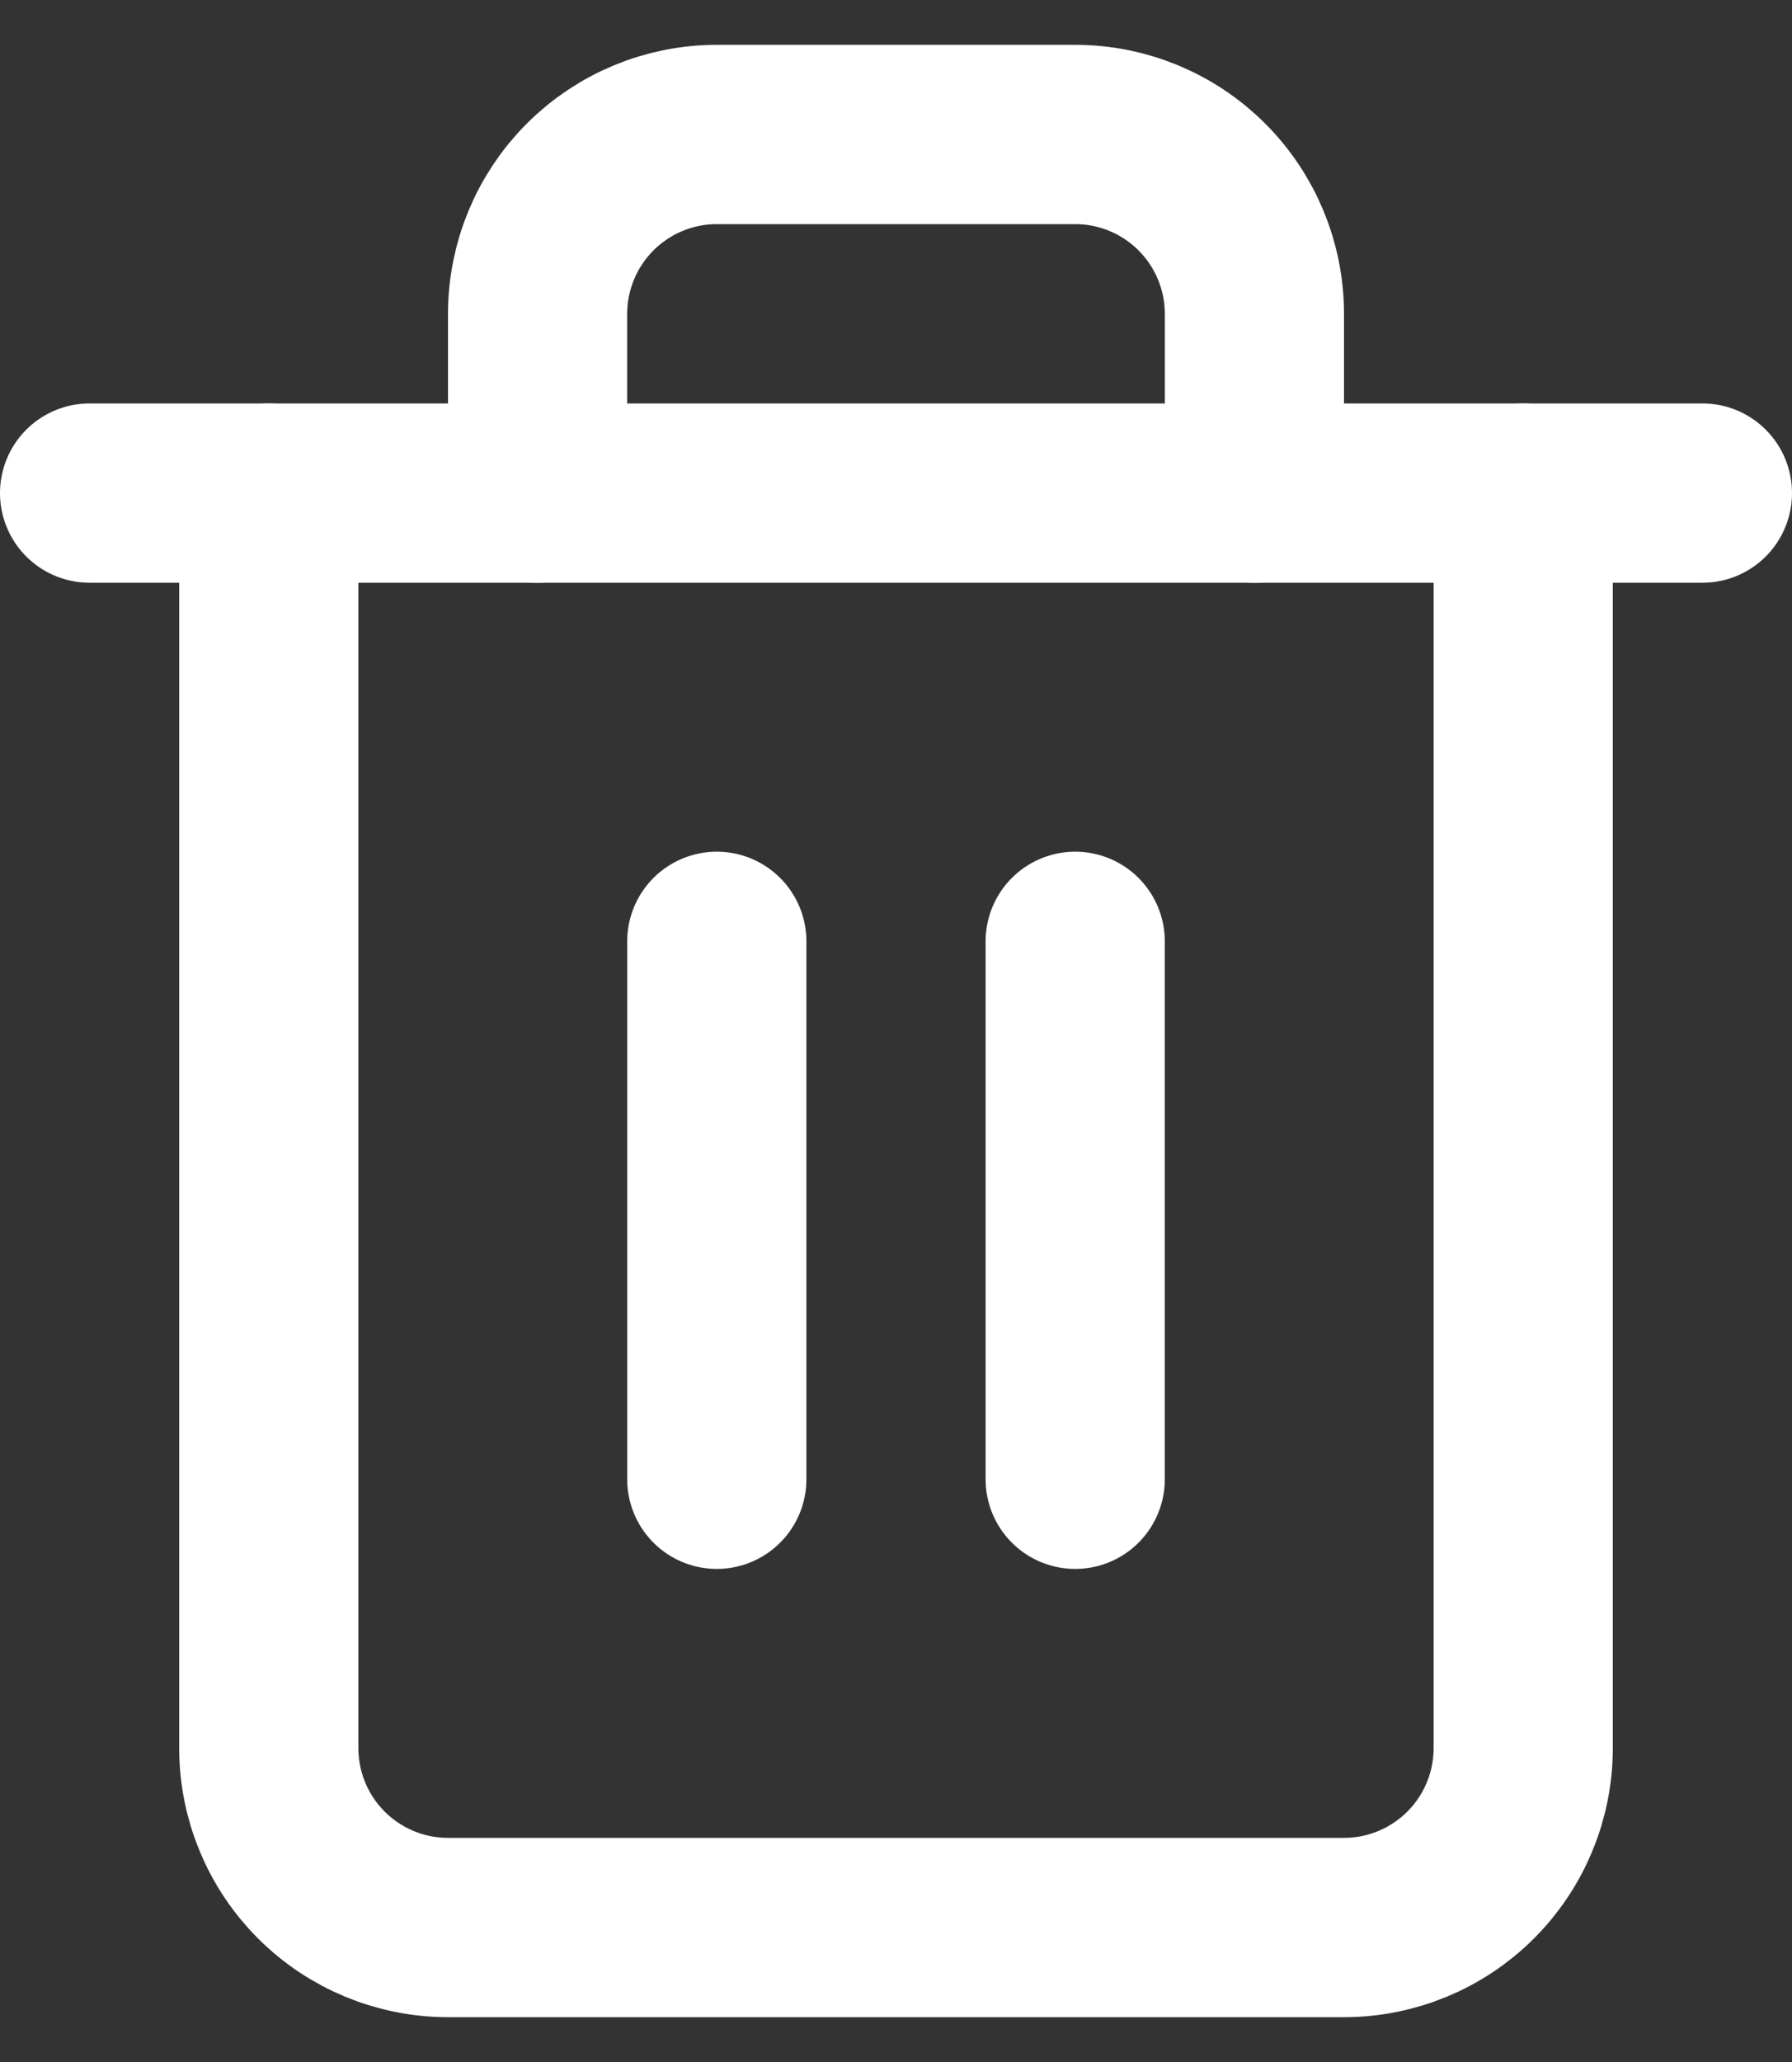 <svg width="20" height="23" viewBox="0 0 20 23" fill="none" xmlns="http://www.w3.org/2000/svg">
<rect x="0" y="0" width="20" height="23" fill="#333333" stroke="none"/>
<path d="M1 5.5H3H19" stroke="white" stroke-width="2" stroke-linecap="round" stroke-linejoin="round"/>
<path d="M17 5.5V19.5C17 20.03 16.789 20.539 16.414 20.914C16.039 21.289 15.53 21.5 15 21.5H5C4.47 21.5 3.961 21.289 3.586 20.914C3.211 20.539 3 20.03 3 19.5V5.5M6 5.5V3.5C6 2.97 6.211 2.461 6.586 2.086C6.961 1.711 7.47 1.5 8 1.5H12C12.53 1.5 13.039 1.711 13.414 2.086C13.789 2.461 14 2.97 14 3.5V5.5" stroke="white" stroke-width="2" stroke-linecap="round" stroke-linejoin="round"/>
<path d="M8 10.5V16.5" stroke="white" stroke-width="2" stroke-linecap="round" stroke-linejoin="round"/>
<path d="M12 10.5V16.5" stroke="white" stroke-width="2" stroke-linecap="round" stroke-linejoin="round"/>
</svg>
